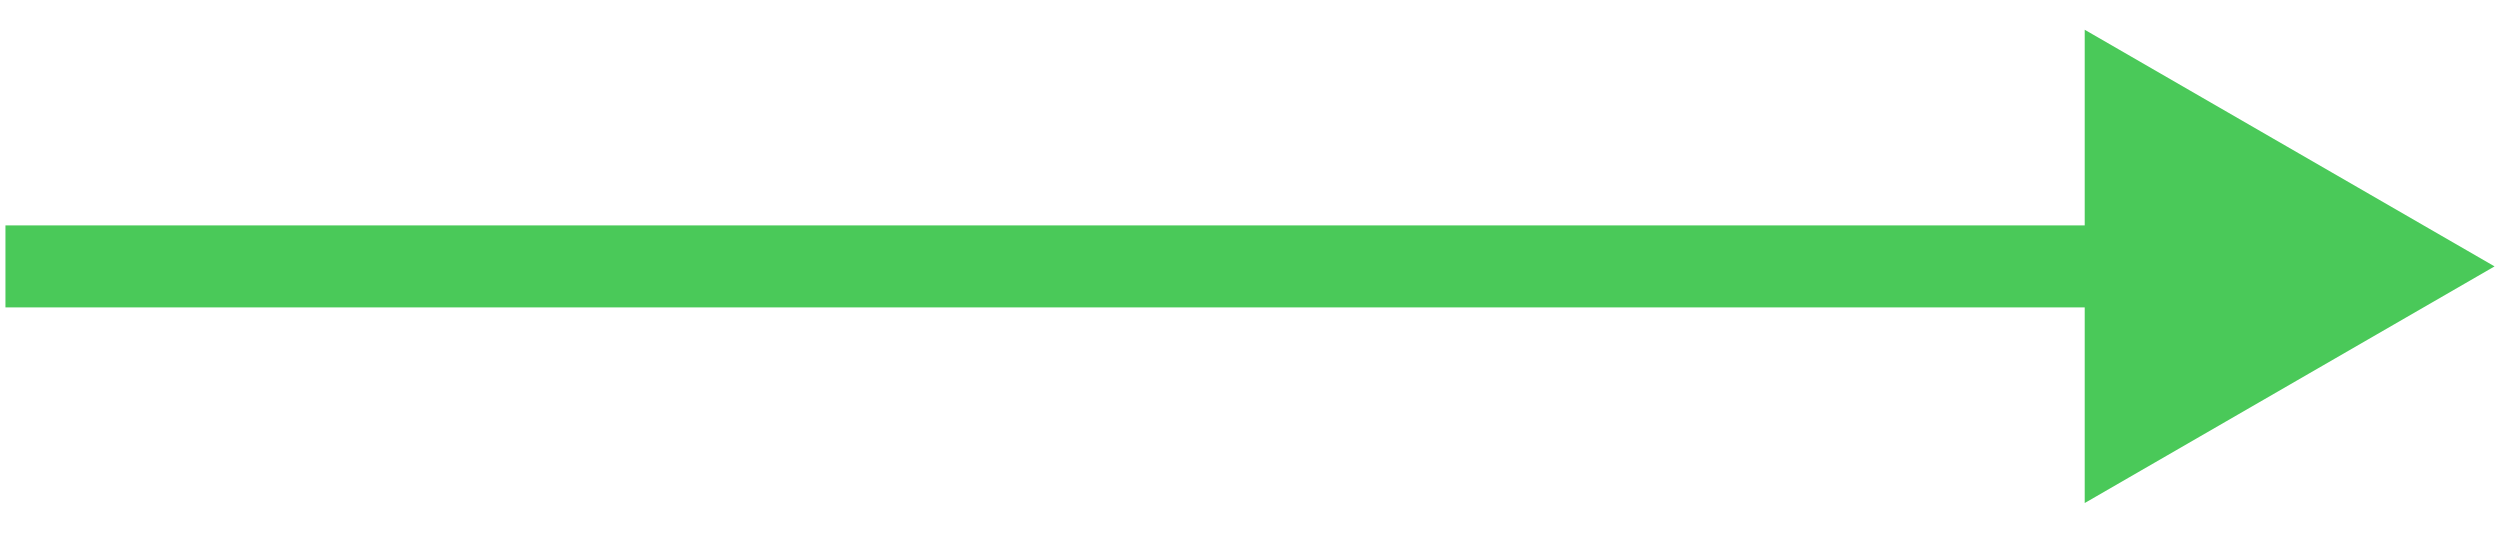 <svg width="61" height="13" viewBox="0 0 61 13" fill="none" xmlns="http://www.w3.org/2000/svg">
<path d="M1.133 5.5H0.133V7.5H1.133V5.5ZM60.867 6.5L50.867 0.726V12.274L60.867 6.5ZM1.133 7.5H51.867V5.5H1.133V7.5Z" fill="#4AC959"/>
</svg>
